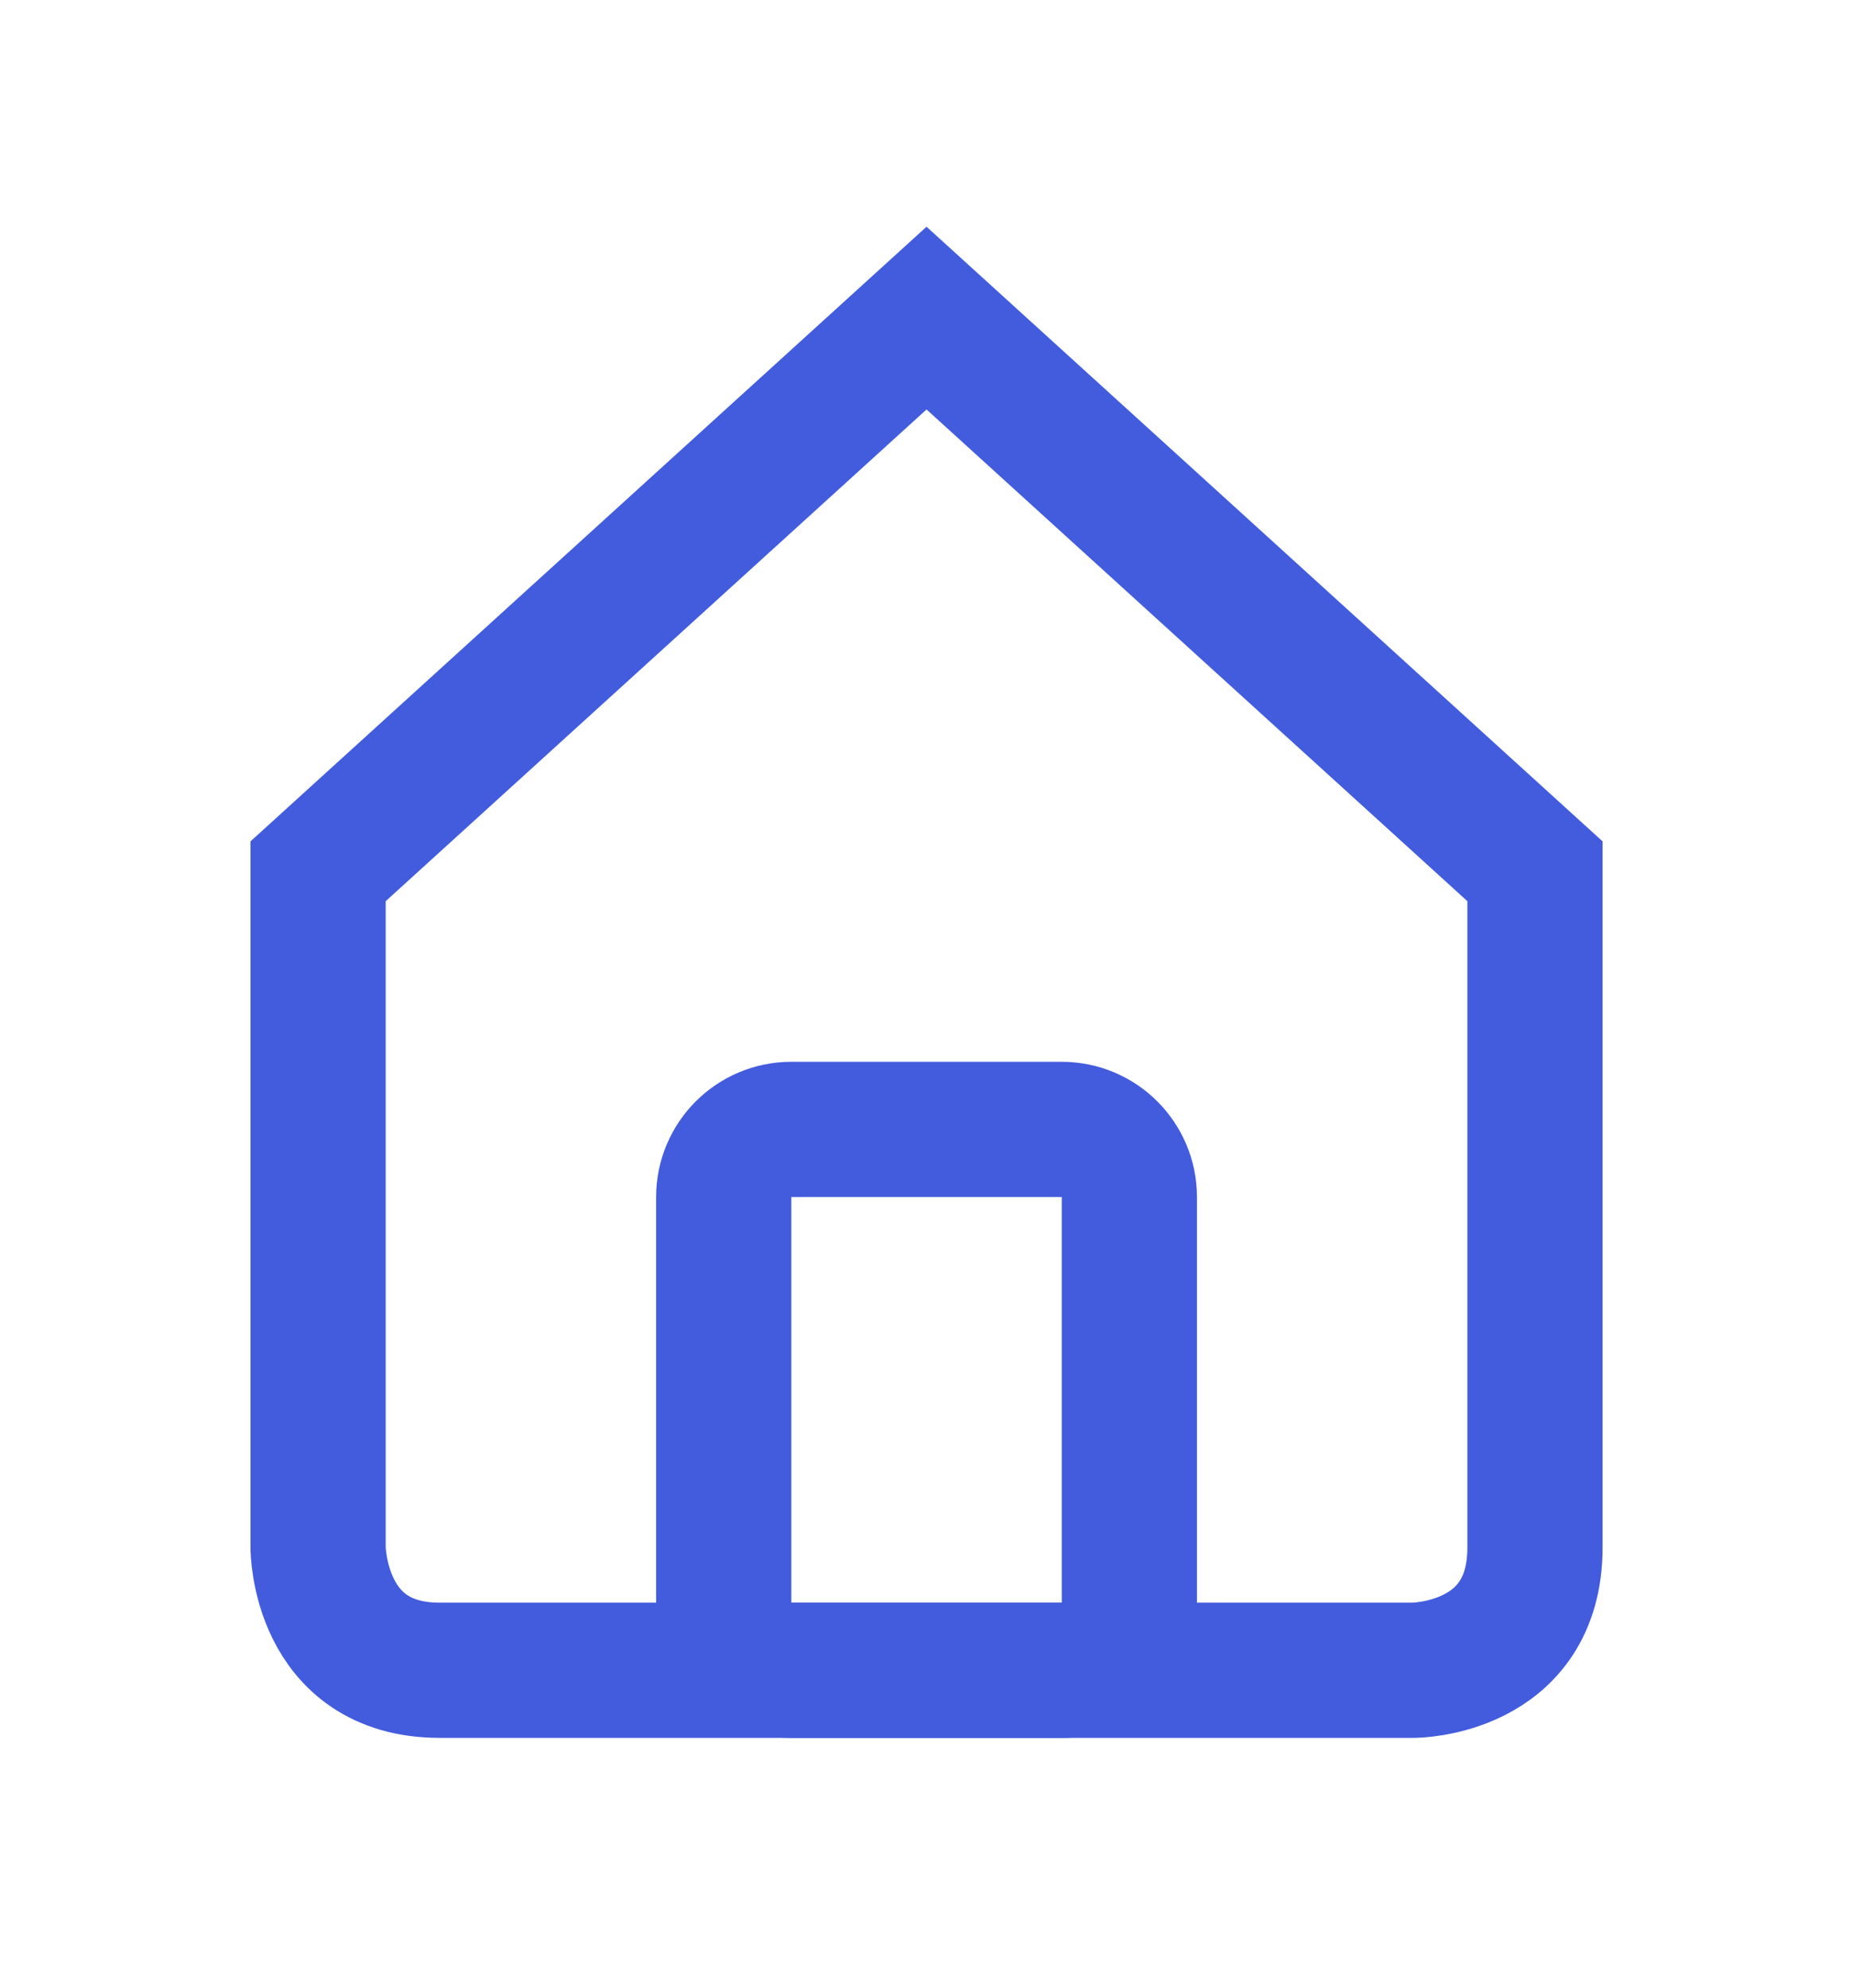 <?xml version="1.0" encoding="utf-8"?>
<svg version="1.1" xmlns="http://www.w3.org/2000/svg" xmlns:xlink="http://www.w3.org/1999/xlink" height="29.409" width="27.409">
  <defs>
    <path id="path-1" opacity="1" fill-rule="evenodd" d="M3,10.182 L3,20.182 C3,20.182 3,22 4.8,22 C6.6,22 19.2,22 19.2,22 C19.2,22 21,22 21,20.182 C21,18.364 21,10.182 21,10.182 L12,2 L3,10.182Z"/>
    <path id="path-2" opacity="1" fill-rule="evenodd" d="M10,14 L14,14 C14.552,14 15,14.448 15,15 L15,21 C15,21.552 14.552,22 14,22 L10,22 C9.448,22 9,21.552 9,21 L9,15 C9,14.448 9.448,14 10,14Z"/>
  </defs>
  <g transform="translate(1.705, 2.705)" opacity="1">
    <g opacity="1">
      <g opacity="1">
        <use xlink:href="#path-1" fill-opacity="0" stroke="rgb(67,92,221)" stroke-opacity="1" stroke-width="2"/>
      </g>
    </g>
    <g opacity="1">
      <use xlink:href="#path-2" fill-opacity="0" stroke="rgb(67,92,221)" stroke-opacity="1" stroke-width="2"/>
    </g>
  </g>
</svg>